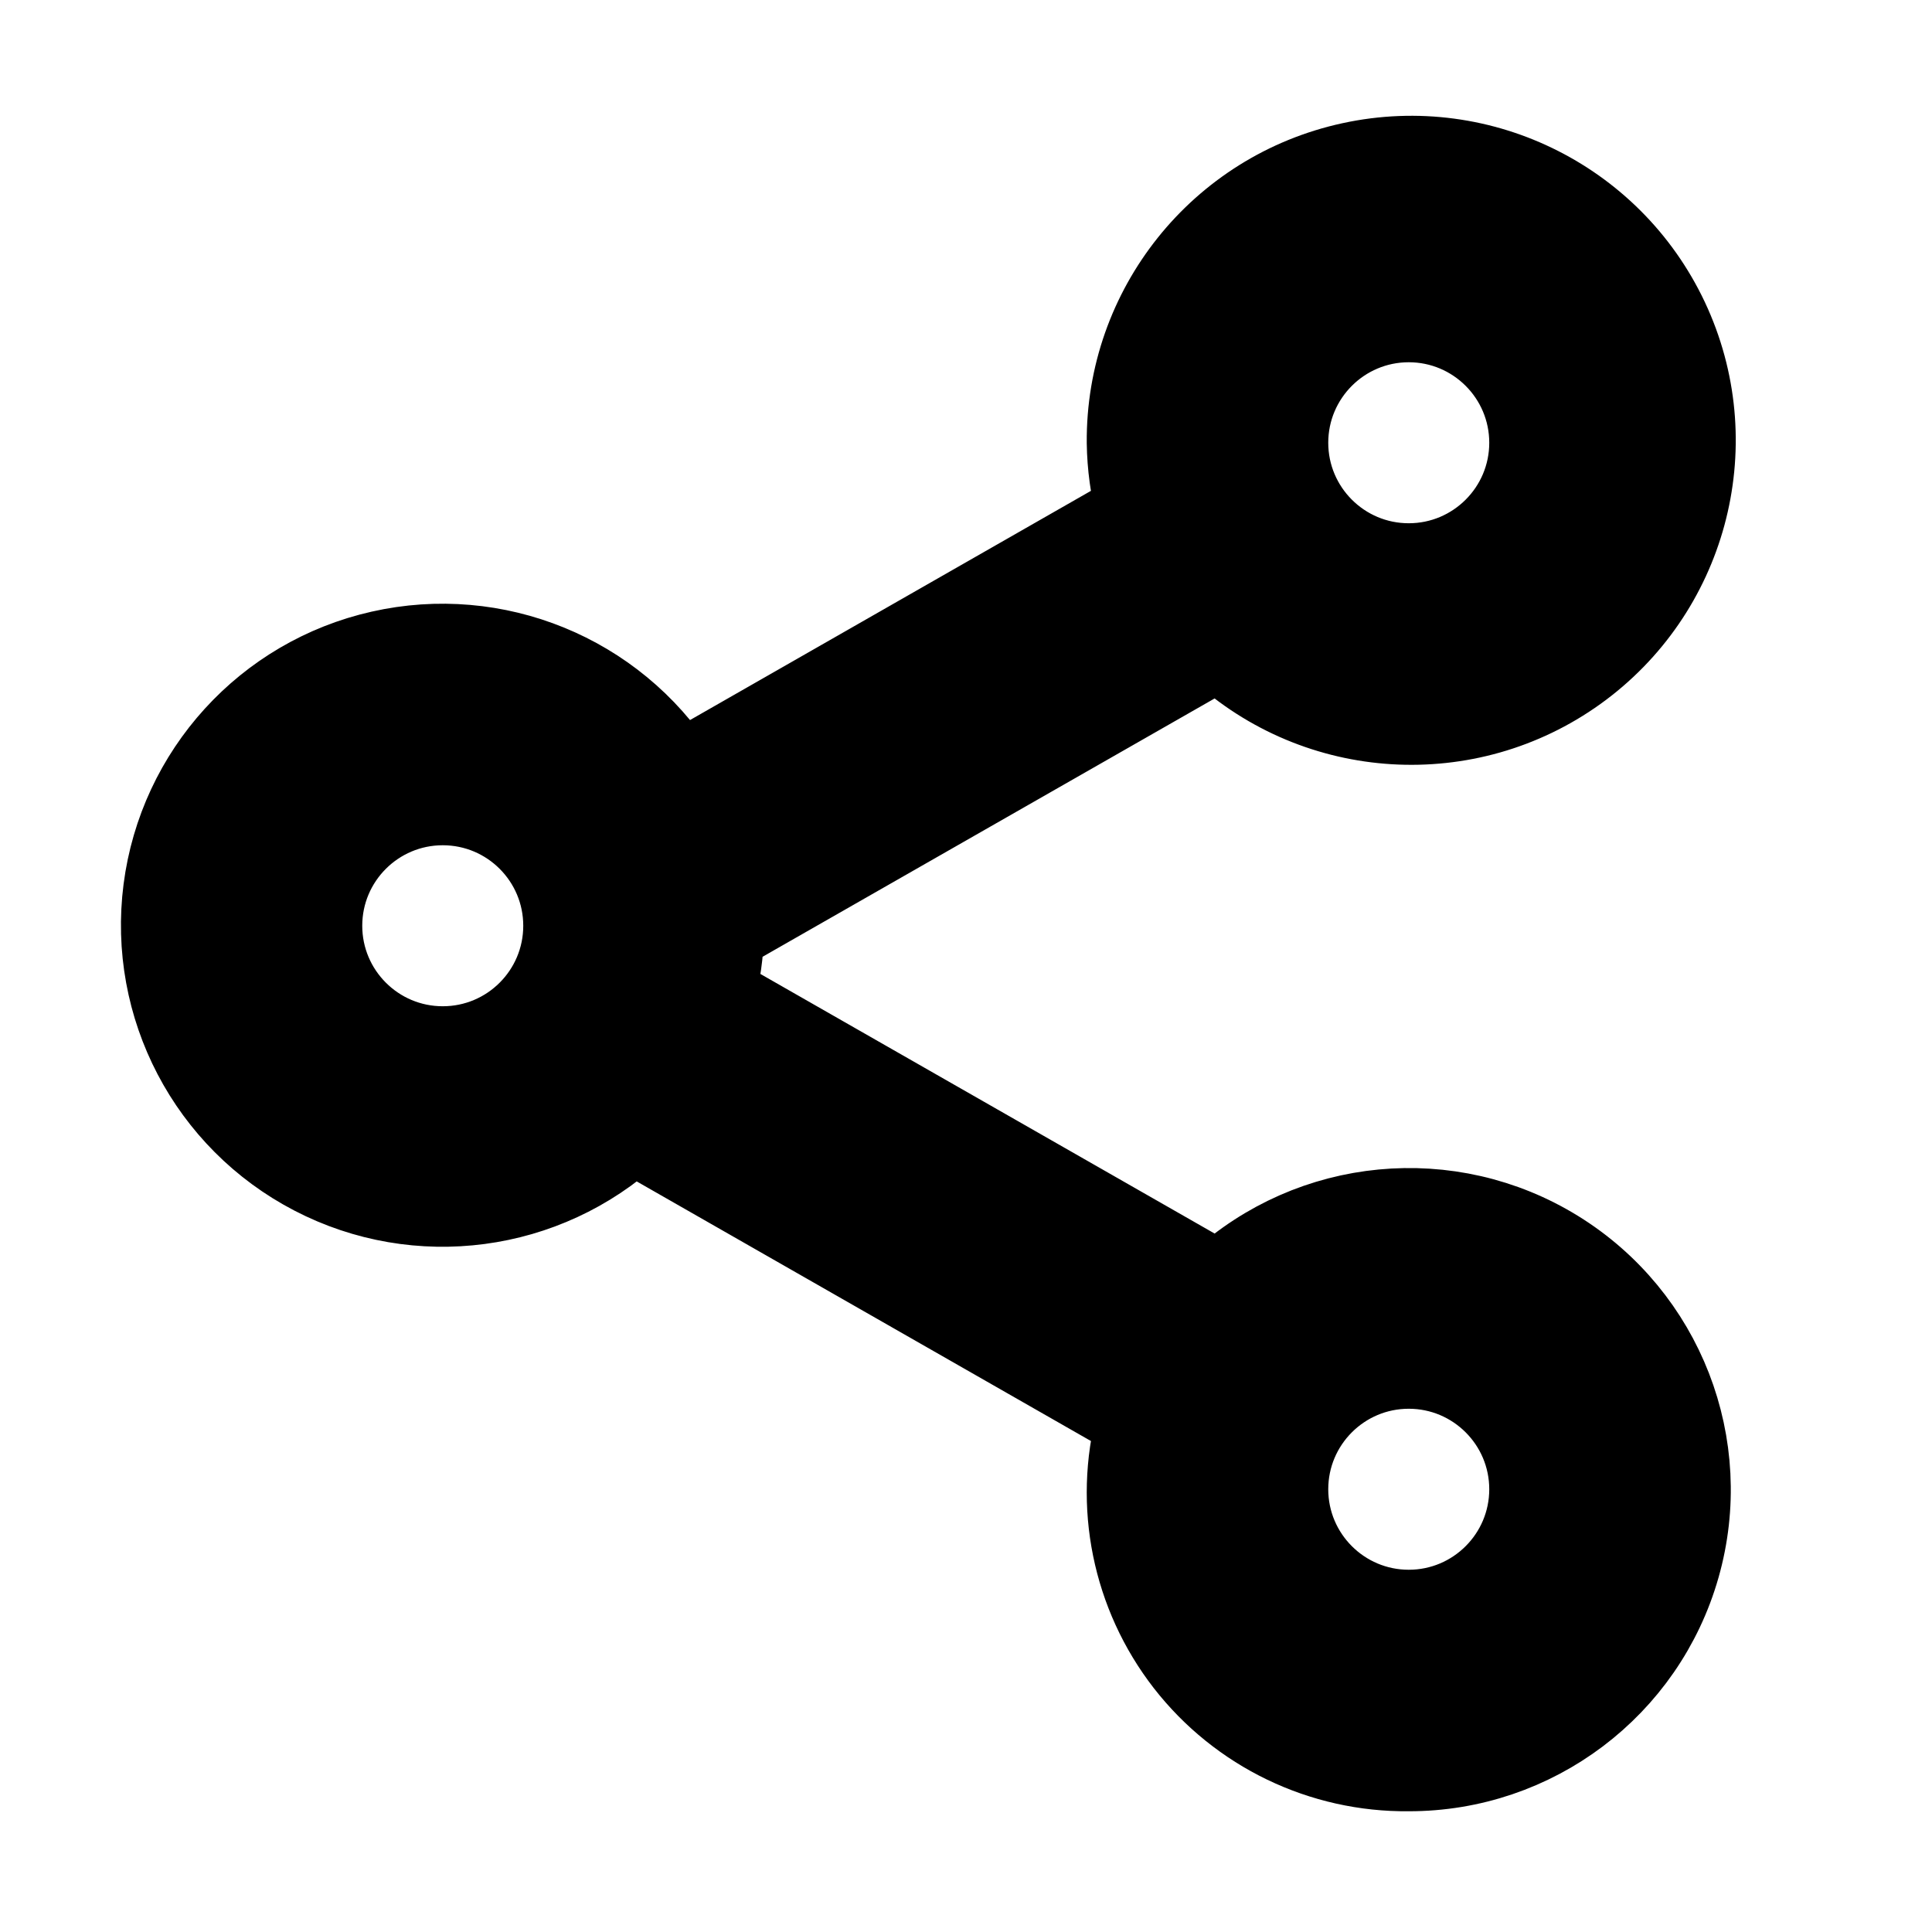 <svg viewBox="0 0 24 24" fill="none" xmlns="http://www.w3.org/2000/svg" stroke="currentColor"><path d="M17.5 22C16.418 22.012 15.393 21.518 14.728 20.664C14.064 19.809 13.838 18.694 14.117 17.648L7.857 14.07C6.775 15.061 5.19 15.271 3.888 14.595C2.585 13.919 1.844 12.502 2.031 11.047C2.219 9.592 3.295 8.409 4.726 8.086C6.157 7.762 7.638 8.367 8.433 9.6L14.116 6.351C14.043 6.073 14.004 5.787 14 5.5C13.986 3.827 15.148 2.373 16.783 2.019C18.419 1.664 20.078 2.507 20.758 4.036C21.437 5.565 20.95 7.361 19.591 8.338C18.232 9.314 16.374 9.202 15.142 8.07L8.991 11.585C8.985 11.844 8.949 12.102 8.883 12.353L15.142 15.93C16.294 14.873 18.009 14.709 19.34 15.53C20.671 16.351 21.295 17.957 20.867 19.461C20.439 20.965 19.064 22.002 17.5 22ZM17.5 17C16.672 17 16 17.672 16 18.5C16 19.328 16.672 20 17.5 20C18.328 20 19 19.328 19 18.5C19 17.672 18.328 17 17.5 17ZM5.5 10C4.672 10 4 10.672 4 11.5C4 12.328 4.672 13 5.5 13C6.329 13 7 12.328 7 11.5C7 10.672 6.329 10 5.5 10ZM17.5 4C16.672 4 16 4.672 16 5.5C16 6.328 16.672 7 17.5 7C18.328 7 19 6.328 19 5.5C19 4.672 18.328 4 17.5 4Z" fill="currentColor"/></svg>
